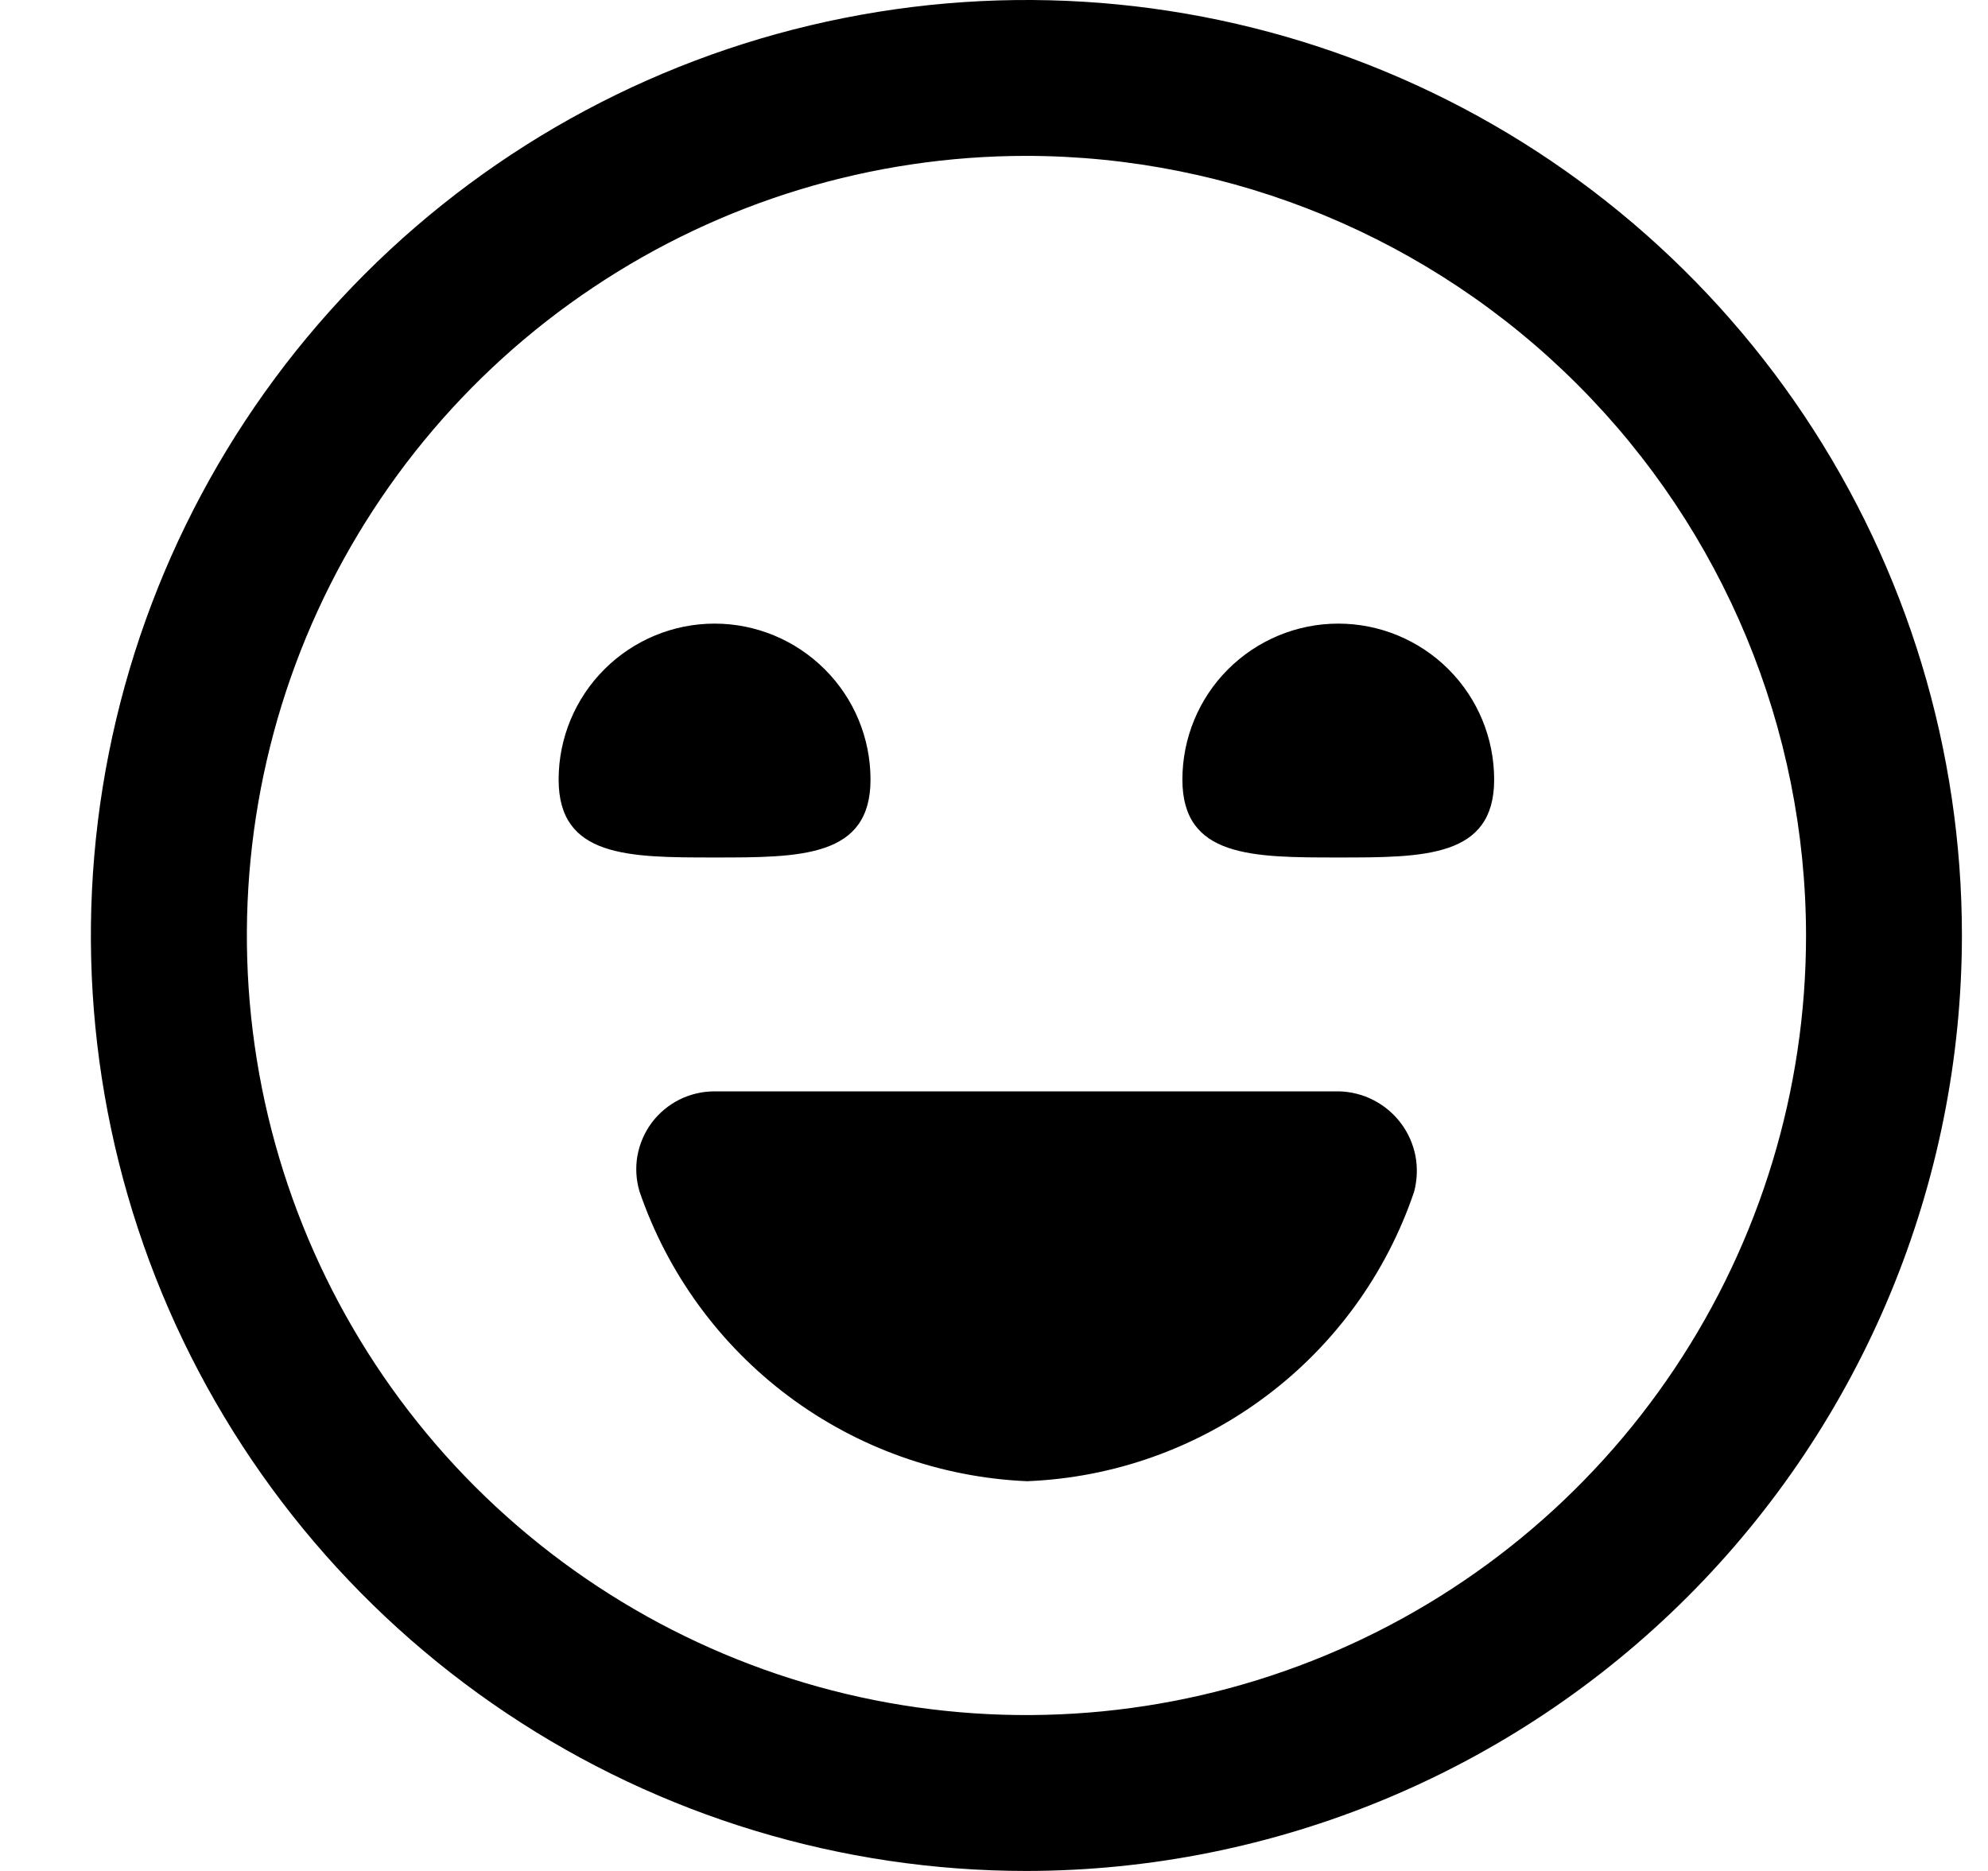 <svg width="17" height="16" viewBox="0 0 17 16" fill="none" xmlns="http://www.w3.org/2000/svg">
<g clip-path="url(#clip0_483_13825)">
<path d="M8.777 16C7.195 16 5.648 15.531 4.333 14.652C3.017 13.773 1.992 12.523 1.386 11.062C0.781 9.6 0.622 7.991 0.931 6.439C1.24 4.887 2.002 3.462 3.12 2.343C4.239 1.224 5.665 0.462 7.217 0.154C8.768 -0.155 10.377 0.003 11.839 0.609C13.301 1.214 14.55 2.24 15.429 3.555C16.308 4.871 16.777 6.418 16.777 8C16.775 10.121 15.931 12.155 14.432 13.654C12.932 15.154 10.898 15.998 8.777 16ZM8.777 1.333C7.459 1.333 6.17 1.724 5.074 2.457C3.977 3.189 3.123 4.231 2.618 5.449C2.114 6.667 1.982 8.007 2.239 9.301C2.496 10.594 3.131 11.782 4.063 12.714C4.996 13.646 6.184 14.281 7.477 14.539C8.77 14.796 10.11 14.664 11.329 14.159C12.547 13.655 13.588 12.8 14.32 11.704C15.053 10.607 15.444 9.319 15.444 8C15.442 6.232 14.739 4.538 13.489 3.288C12.239 2.038 10.545 1.335 8.777 1.333ZM6.111 9.333C6.007 9.333 5.904 9.357 5.811 9.403C5.718 9.449 5.637 9.517 5.574 9.6C5.512 9.683 5.47 9.78 5.451 9.883C5.433 9.985 5.439 10.09 5.469 10.19C5.708 10.888 6.152 11.498 6.743 11.94C7.334 12.382 8.045 12.635 8.782 12.667C9.52 12.638 10.231 12.385 10.822 11.943C11.414 11.501 11.857 10.889 12.093 10.19C12.119 10.09 12.123 9.986 12.104 9.885C12.084 9.784 12.042 9.688 11.98 9.606C11.918 9.523 11.838 9.456 11.747 9.409C11.655 9.361 11.554 9.336 11.451 9.333H6.111ZM4.777 6.667C4.777 7.333 5.374 7.333 6.111 7.333C6.847 7.333 7.444 7.333 7.444 6.667C7.444 6.313 7.304 5.974 7.053 5.724C6.803 5.474 6.464 5.333 6.111 5.333C5.757 5.333 5.418 5.474 5.168 5.724C4.918 5.974 4.777 6.313 4.777 6.667ZM10.111 6.667C10.111 7.333 10.707 7.333 11.444 7.333C12.181 7.333 12.777 7.333 12.777 6.667C12.777 6.313 12.637 5.974 12.387 5.724C12.137 5.474 11.798 5.333 11.444 5.333C11.09 5.333 10.751 5.474 10.501 5.724C10.251 5.974 10.111 6.313 10.111 6.667Z" fill="black"/>
</g>
<defs>
<clipPath id="clip0_483_13825">
<rect width="16" height="16" fill="white" transform="translate(0.777)"/>
</clipPath>
</defs>
</svg>
